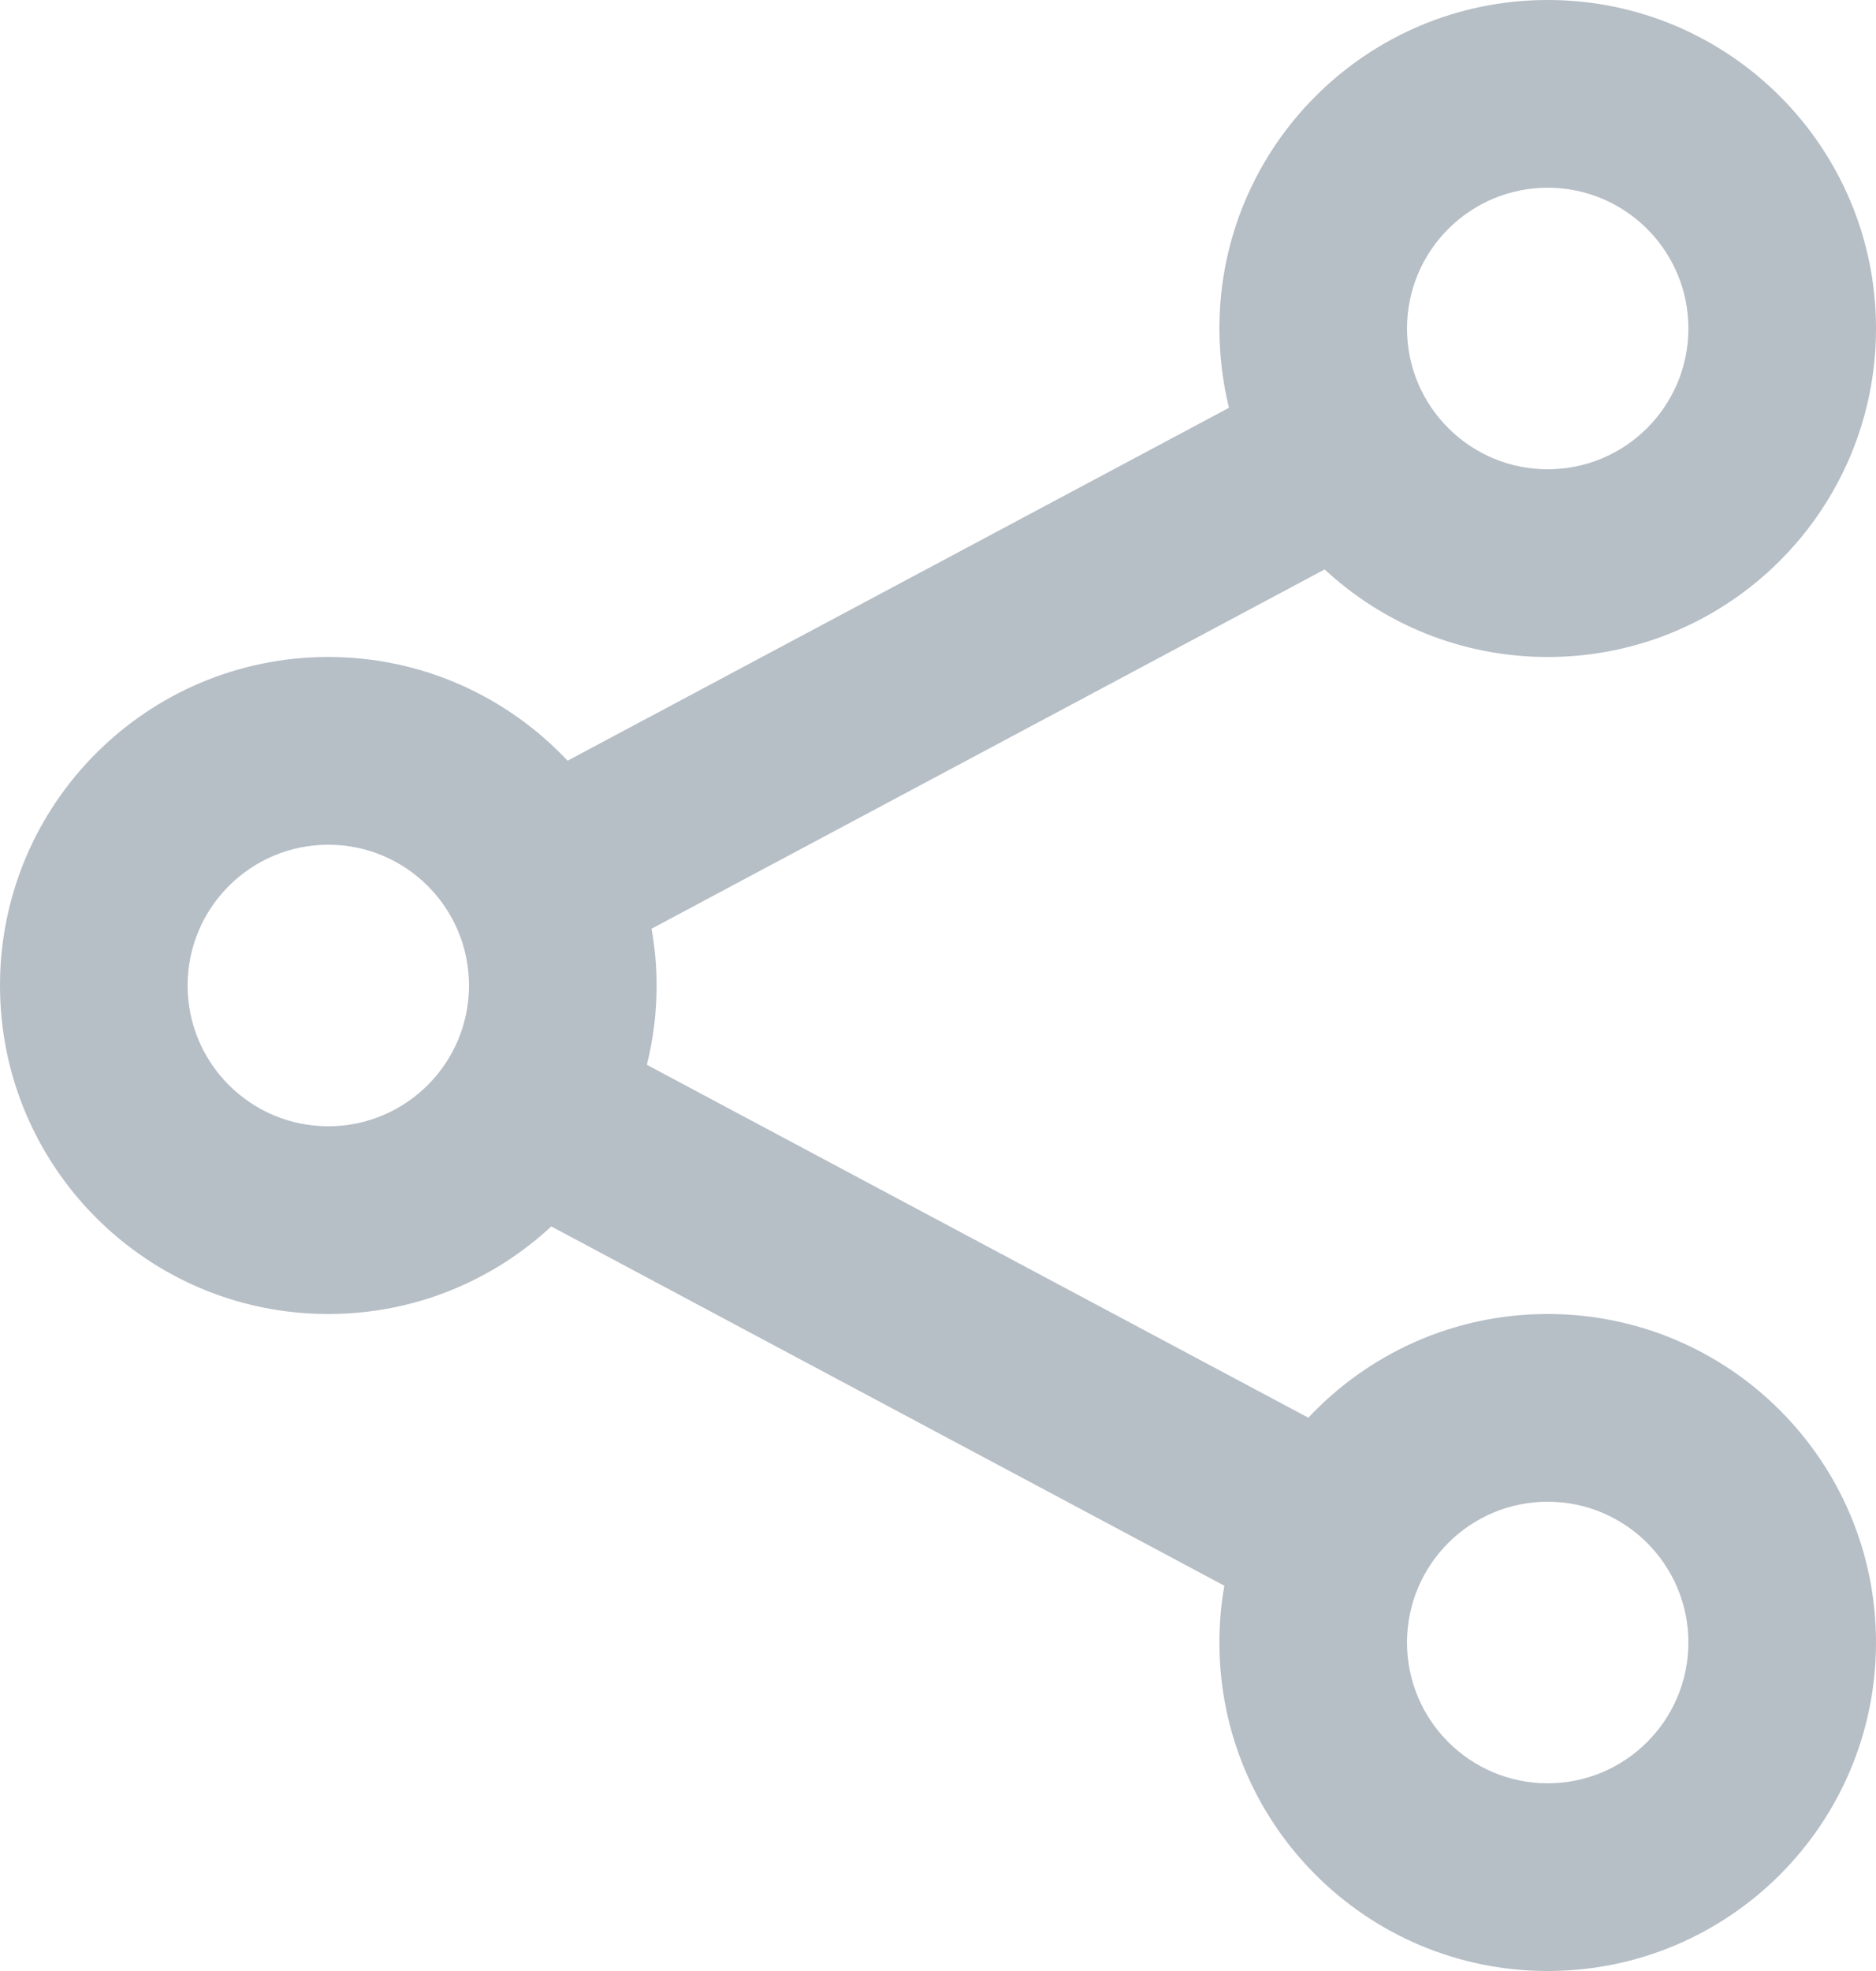 <svg preserveAspectRatio="none" width="100%" height="100%" overflow="visible" style="display: block;" viewBox="0 0 20 21" fill="none" xmlns="http://www.w3.org/2000/svg">
<path id="IconShape" d="M16.5 0C18.433 0 20 1.567 20 3.5C20 5.433 18.433 7 16.5 7C15.582 7 14.746 6.646 14.122 6.067L6.946 9.895C6.981 10.091 7 10.293 7 10.5C7 10.791 6.964 11.074 6.896 11.345L13.948 15.105C14.587 14.425 15.493 14 16.5 14C18.433 14 20 15.567 20 17.5C20 19.433 18.433 21 16.5 21C14.567 21 13 19.433 13 17.5C13 17.294 13.018 17.091 13.053 16.895L5.877 13.067C5.253 13.646 4.418 14 3.5 14C1.567 14 0 12.433 0 10.5C0 8.567 1.567 7 3.5 7C4.506 7 5.412 7.426 6.051 8.105L13.102 4.345C13.036 4.074 13 3.791 13 3.5C13 1.567 14.567 0 16.5 0ZM16.5 16C15.672 16 15 16.672 15 17.5C15 18.328 15.672 19 16.5 19C17.328 19 18 18.328 18 17.5C18 16.672 17.328 16 16.5 16ZM3.5 9C2.672 9 2 9.672 2 10.5C2 11.328 2.672 12 3.5 12C4.328 12 5 11.328 5 10.5C5 9.672 4.328 9 3.5 9ZM16.5 2C15.672 2 15 2.672 15 3.5C15 4.328 15.672 5 16.5 5C17.328 5 18 4.328 18 3.5C18 2.672 17.328 2 16.5 2Z" fill="#B6BEC6"/>
</svg>
